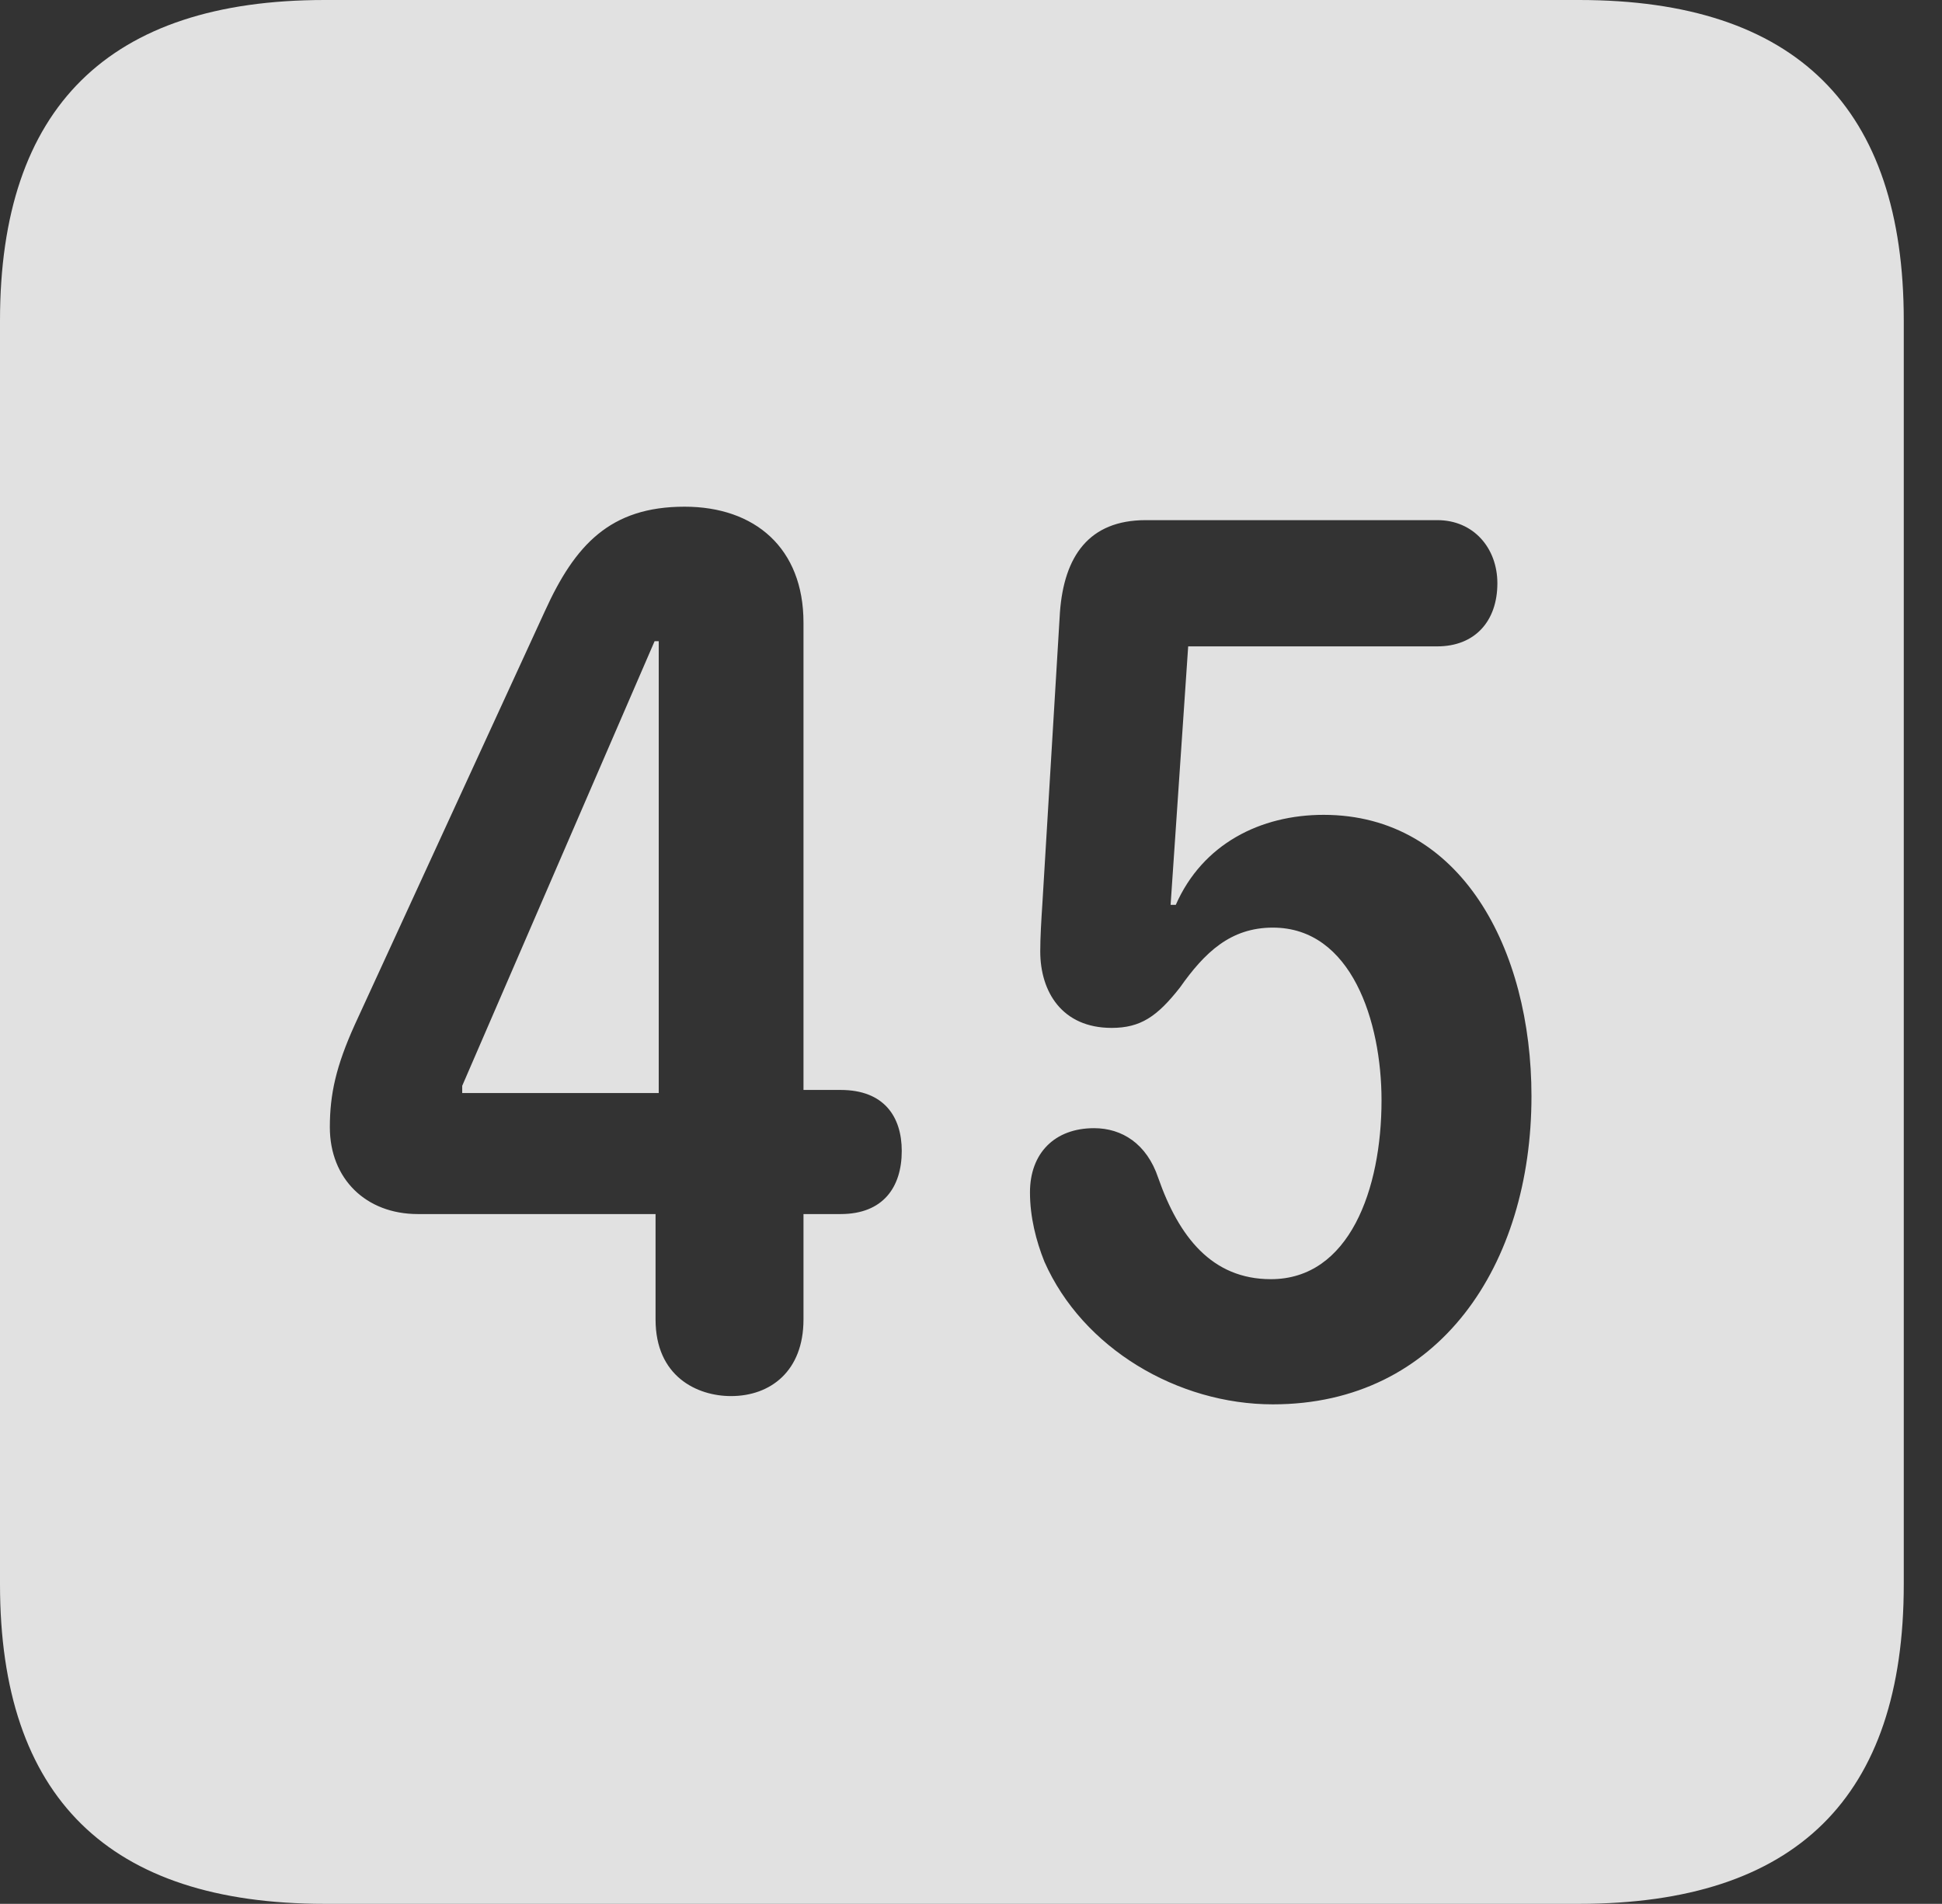 <?xml version="1.0" encoding="UTF-8"?>
<!--Generator: Apple Native CoreSVG 326-->
<!DOCTYPE svg
PUBLIC "-//W3C//DTD SVG 1.1//EN"
       "http://www.w3.org/Graphics/SVG/1.1/DTD/svg11.dtd">
<svg version="1.1" xmlns="http://www.w3.org/2000/svg" xmlns:xlink="http://www.w3.org/1999/xlink" viewBox="0 0 18.34 17.979">
 <rect x="0" y="0" width="18.34" height="17.979" fill="#333333" stroke="none"/>
 <g>
  <rect height="17.979" opacity="0" width="18.34" x="0" y="0"/>
  <path d="M17.979 3.027L17.979 14.961C17.979 16.973 16.963 17.979 14.912 17.979L3.066 17.979C1.025 17.979 0 16.973 0 14.961L0 3.027C0 1.016 1.025 0 3.066 0L14.912 0C16.963 0 17.979 1.016 17.979 3.027ZM10.82 4.912C10.283 4.912 10.049 5.254 10.01 5.781L9.844 8.535C9.834 8.691 9.824 8.848 9.824 8.984C9.824 9.365 10.029 9.707 10.498 9.707C10.771 9.707 10.928 9.6 11.143 9.326C11.377 8.994 11.621 8.76 12.021 8.76C12.764 8.76 13.047 9.648 13.047 10.391C13.047 11.23 12.744 12.08 12.002 12.08C11.445 12.08 11.133 11.68 10.938 11.123C10.83 10.801 10.596 10.654 10.332 10.654C9.961 10.654 9.727 10.889 9.727 11.26C9.727 11.494 9.785 11.719 9.863 11.914C10.225 12.734 11.123 13.262 12.021 13.262C13.594 13.262 14.463 11.943 14.463 10.352C14.463 8.965 13.799 7.695 12.5 7.695C11.904 7.695 11.357 7.969 11.104 8.545L11.055 8.545L11.221 6.104L13.574 6.104C13.926 6.104 14.141 5.869 14.141 5.508C14.141 5.176 13.916 4.912 13.574 4.912ZM5.146 5.771L3.35 9.678C3.174 10.068 3.115 10.332 3.115 10.645C3.115 11.133 3.457 11.465 3.945 11.465L6.191 11.465L6.191 12.461C6.191 12.998 6.582 13.184 6.904 13.184C7.275 13.184 7.588 12.949 7.588 12.461L7.588 11.465L7.939 11.465C8.34 11.465 8.516 11.211 8.516 10.869C8.516 10.547 8.35 10.293 7.939 10.293L7.588 10.293L7.588 5.879C7.588 5.176 7.129 4.785 6.465 4.785C5.762 4.785 5.43 5.146 5.146 5.771ZM6.221 10.322L4.365 10.322L4.365 10.254L6.182 6.055L6.221 6.055Z" fill="white" fill-opacity="0.85"/>
 </g>
</svg>
